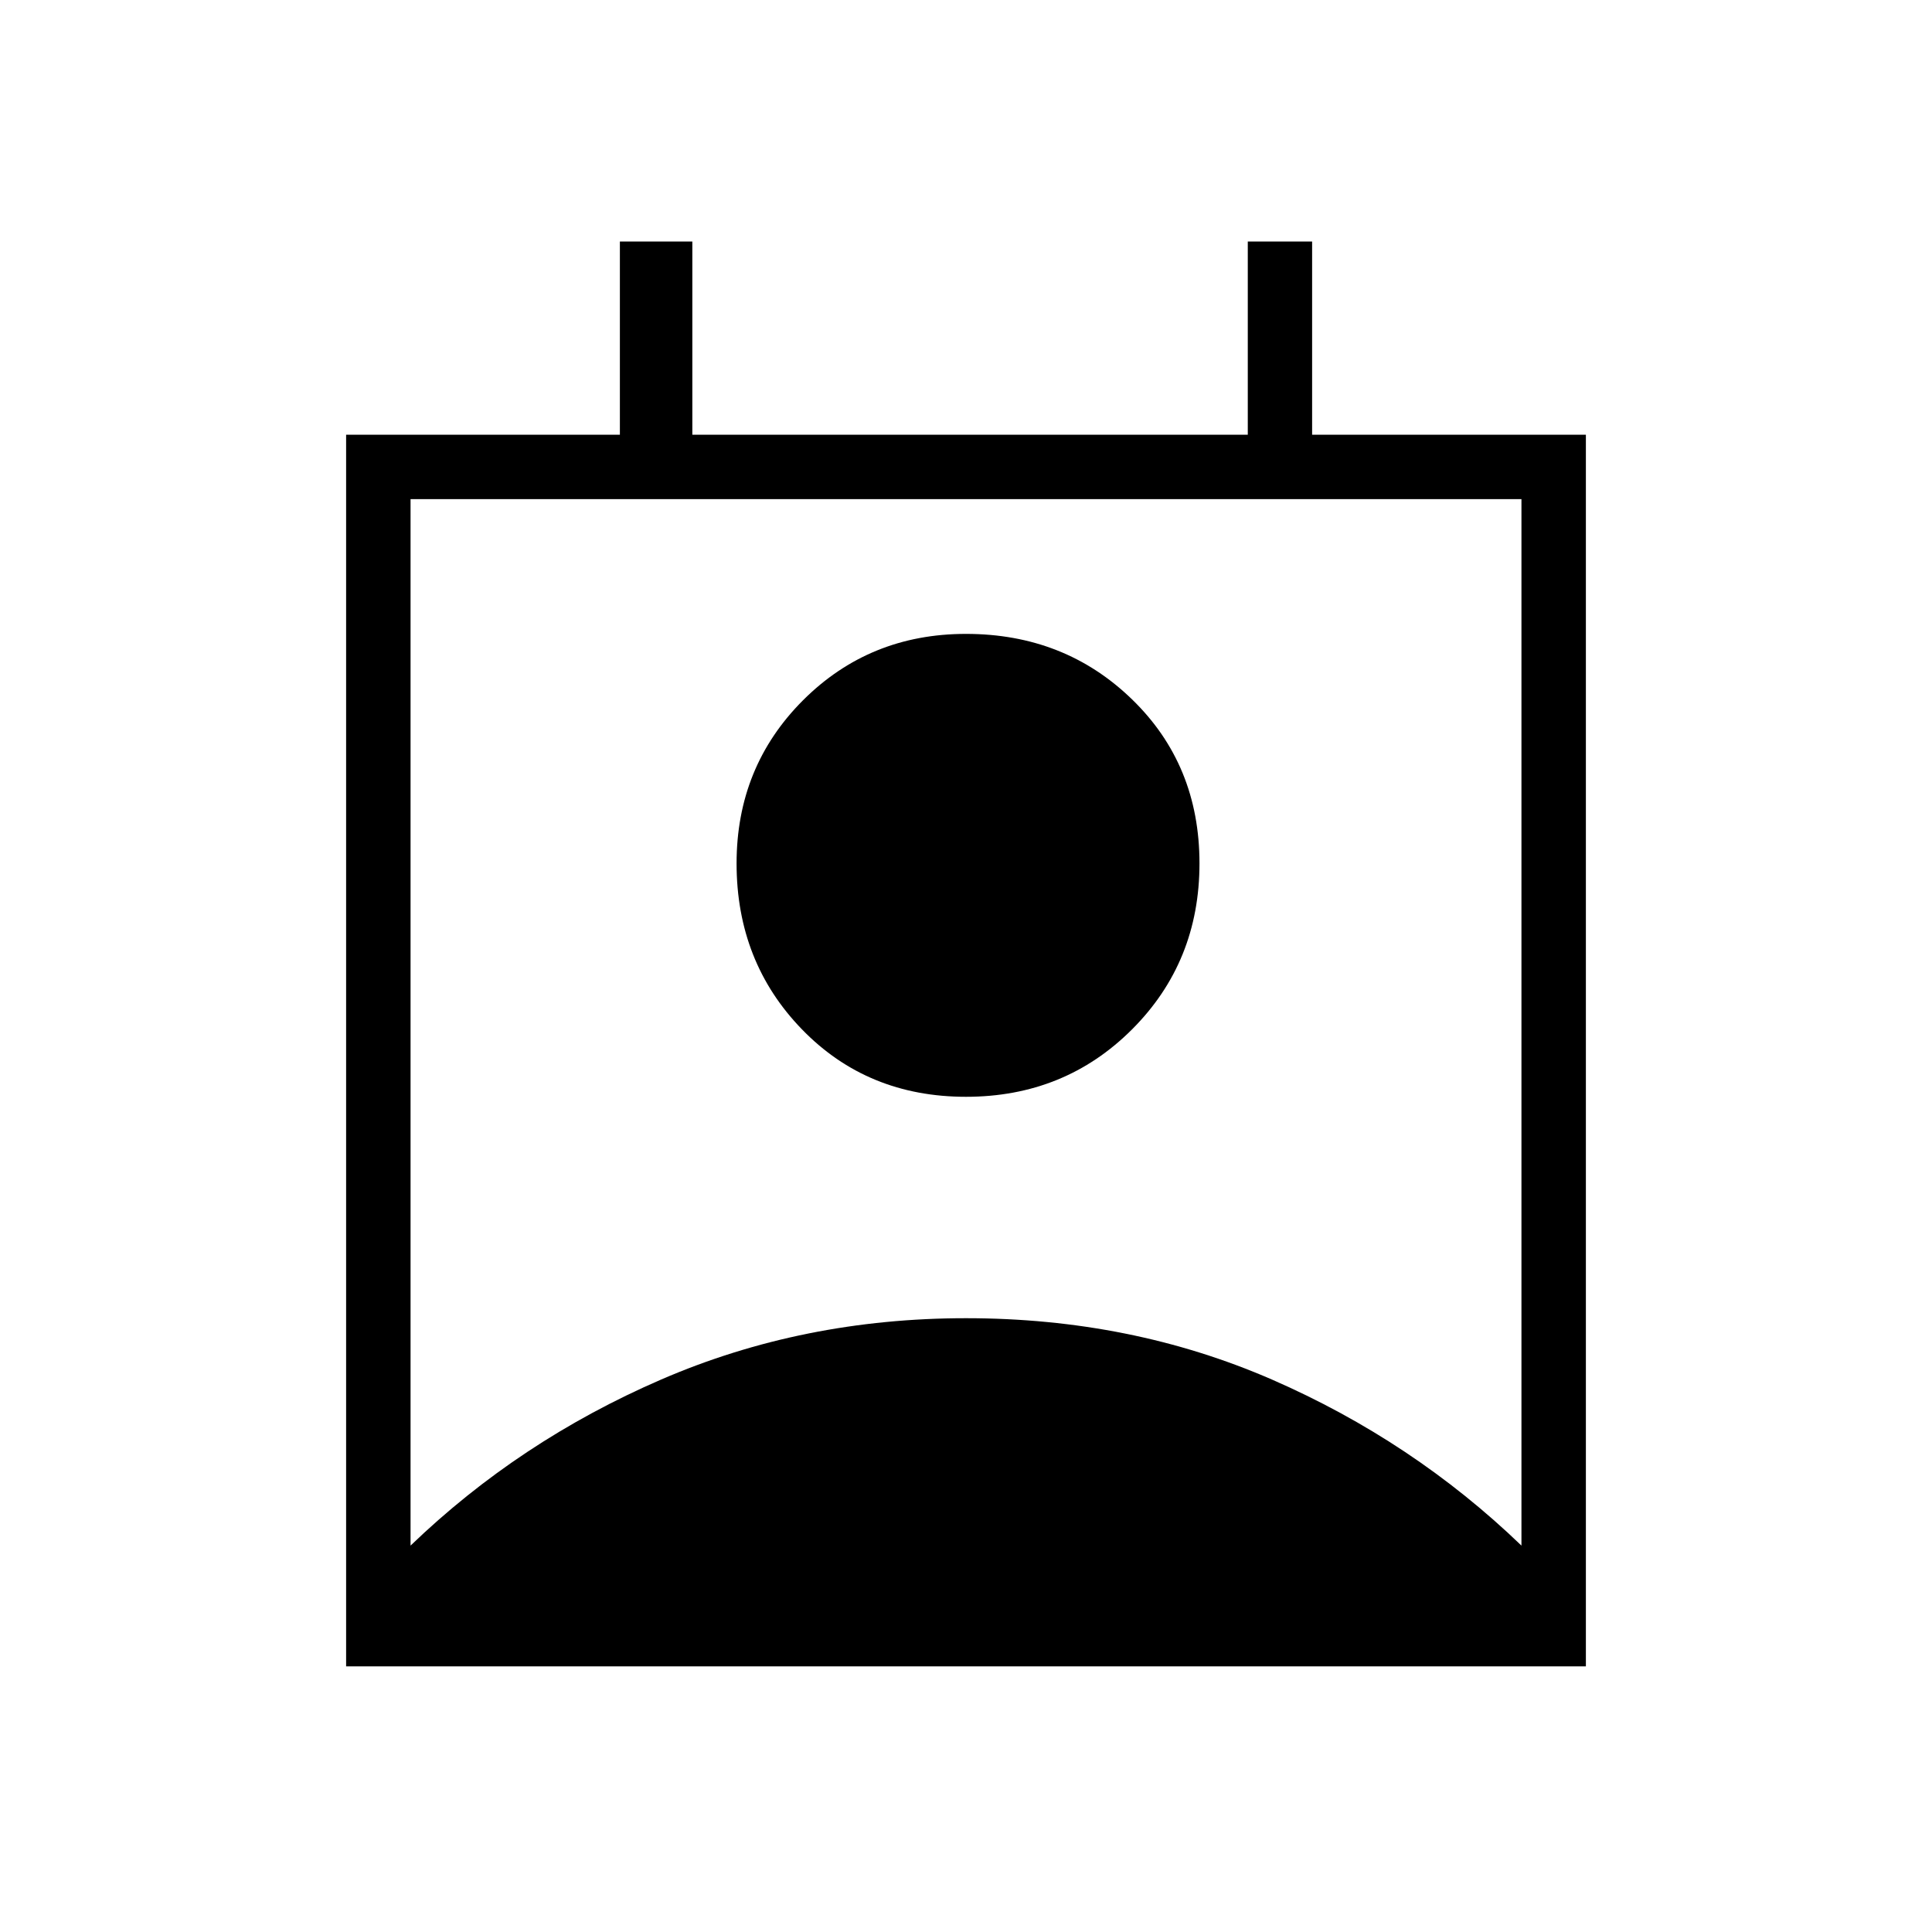 <svg xmlns="http://www.w3.org/2000/svg" height="20" width="20"><path d="M4.25 16q1.125-1.083 2.594-1.719 1.468-.635 3.156-.635 1.708 0 3.167.635 1.458.636 2.583 1.719V5.167H4.25ZM10 11.354q-1.021 0-1.698-.698t-.677-1.718q0-1 .687-1.688Q9 6.562 10 6.562q1.021 0 1.719.678.698.677.698 1.698 0 1.02-.698 1.718T10 11.354ZM3.583 17.25V4.5h2.834v-2h.75v2h5.75v-2h.666v2h2.834v12.75Z"/></svg>